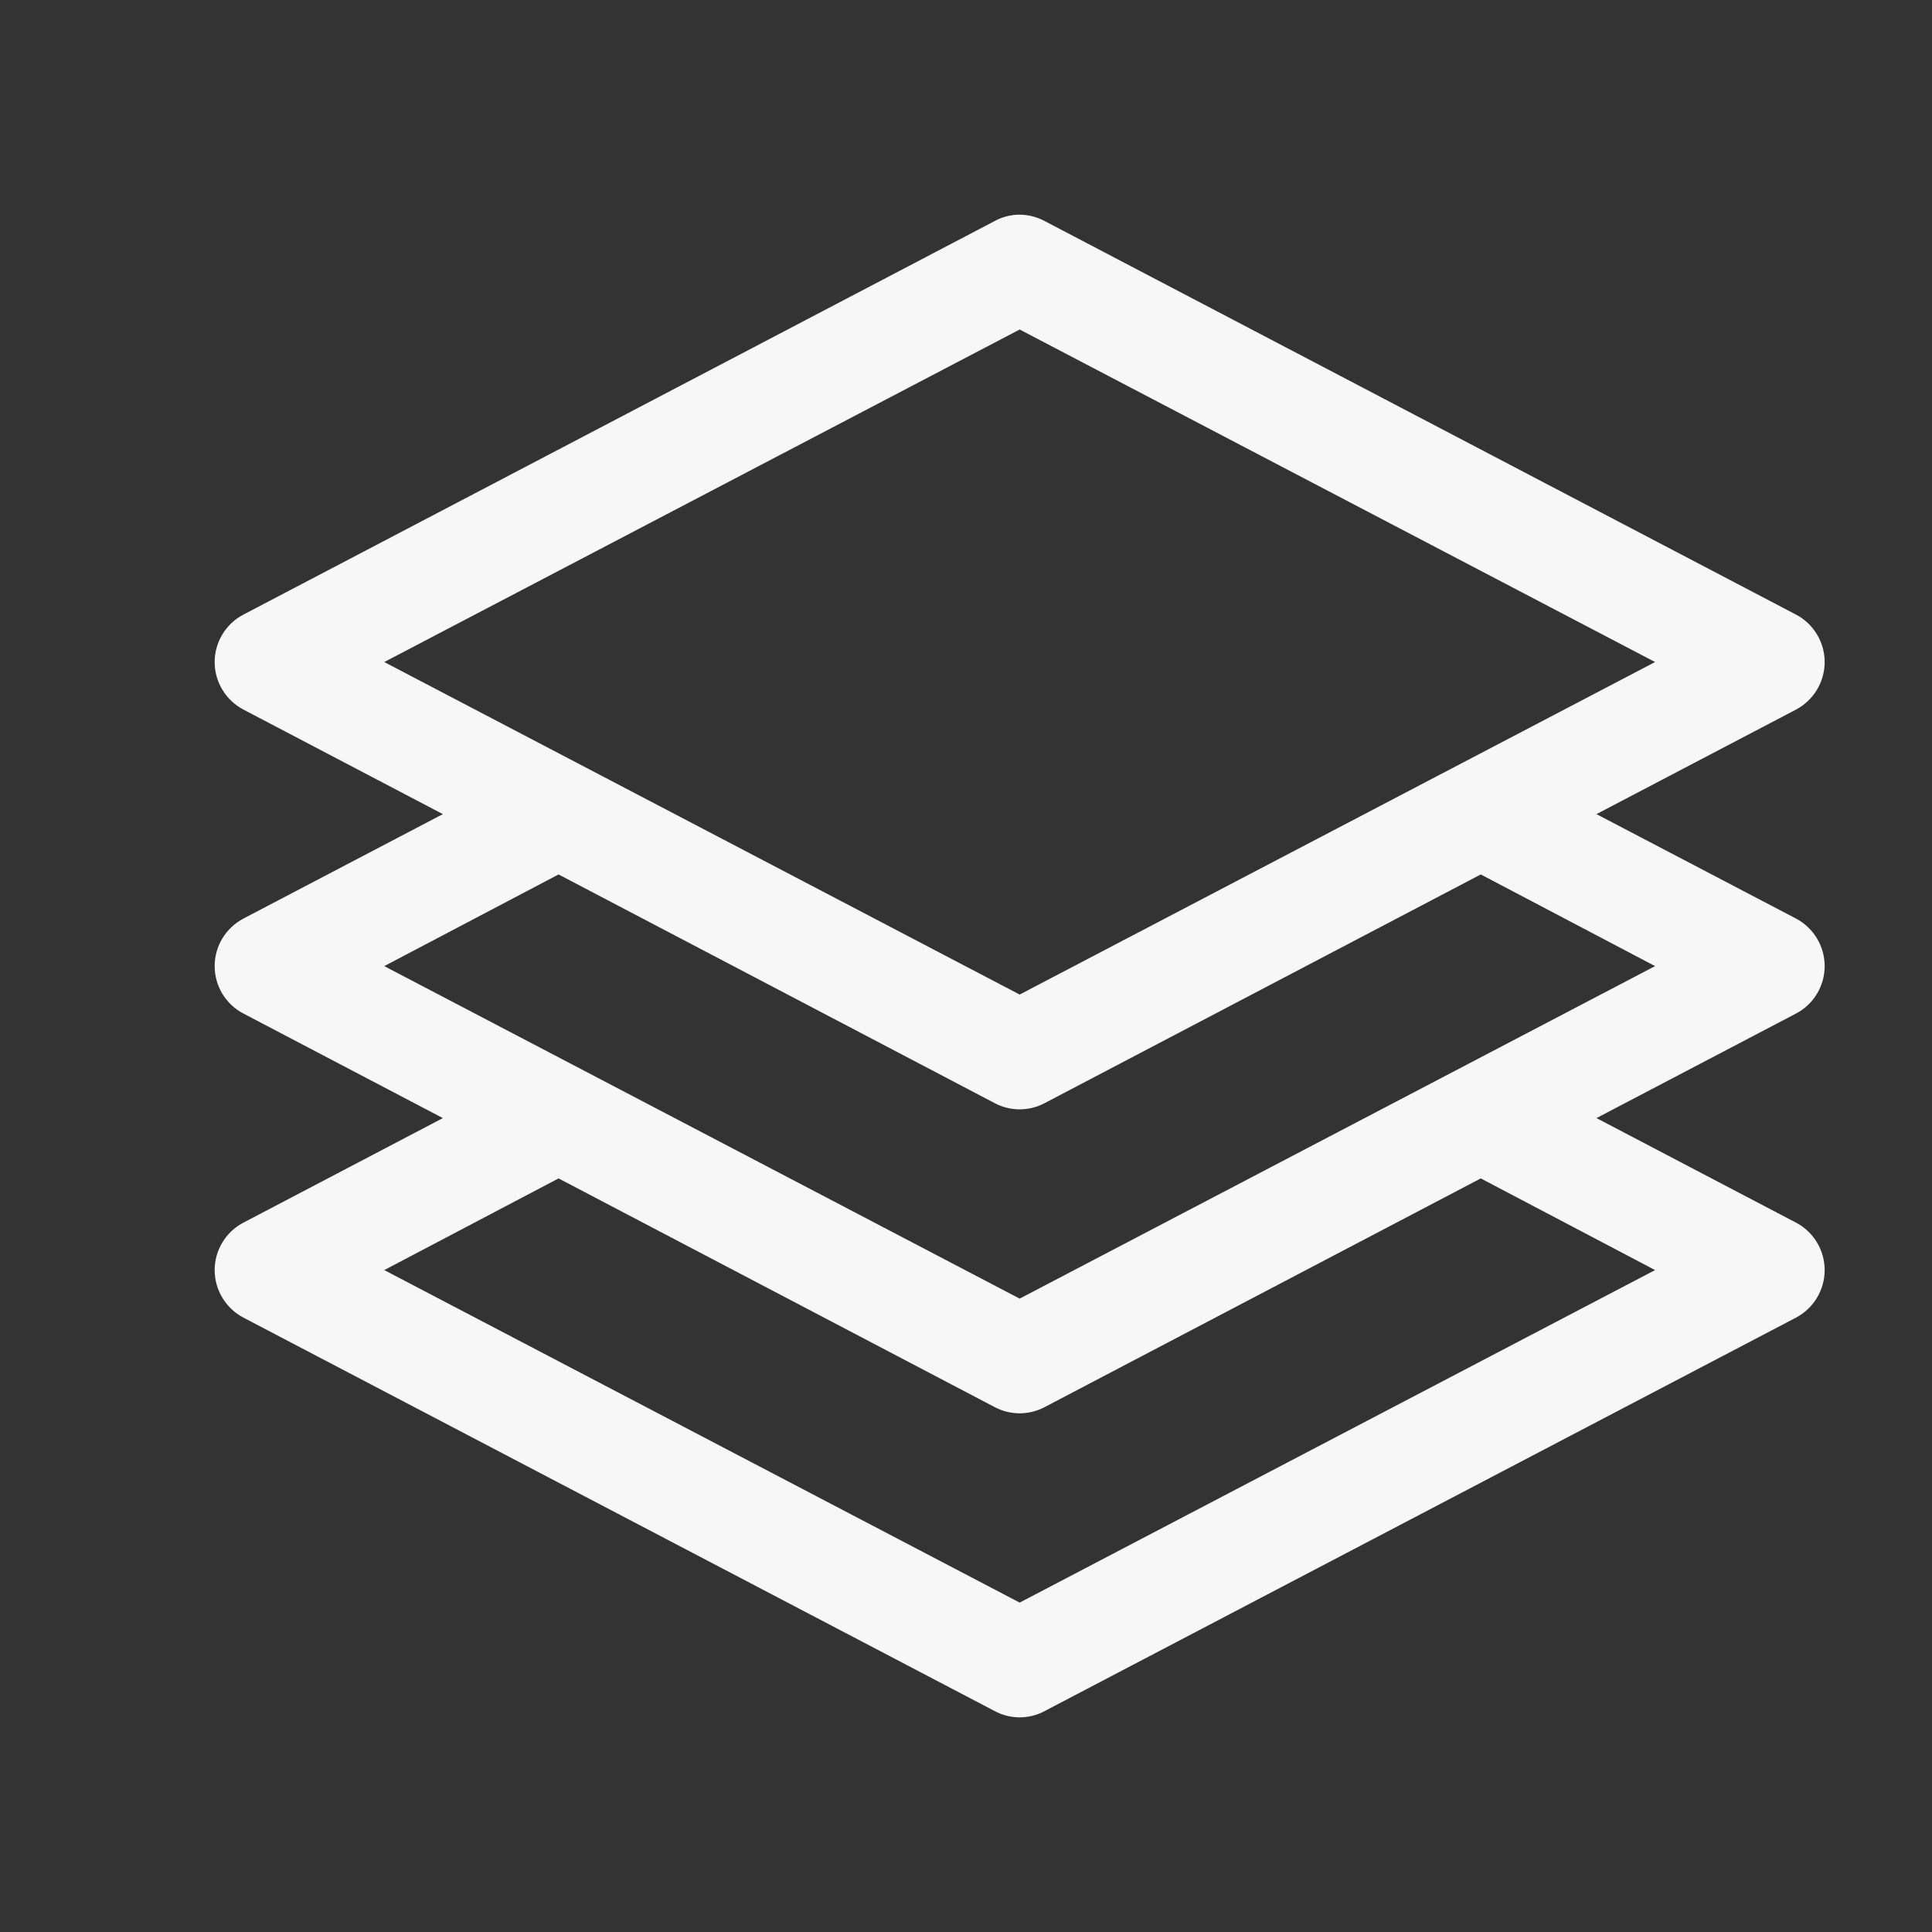 <svg width="18" height="18" viewBox="0 0 18 18" fill="none" xmlns="http://www.w3.org/2000/svg">
<rect x="0" y="0" width="18" height="18" fill="#333333" stroke="none"/>
<path d="M9.443 2.003C9.381 2.011 9.32 2.03 9.266 2.06L2.268 5.726C2.103 5.812 2 5.983 2 6.168C2 6.354 2.103 6.524 2.268 6.611L4.126 7.585L2.268 8.558C2.103 8.645 2 8.815 2 9.001C2 9.187 2.103 9.357 2.268 9.443L4.126 10.417L2.268 11.391C2.103 11.477 2 11.648 2 11.833C2 12.019 2.103 12.189 2.268 12.276L9.266 15.941C9.412 16.02 9.588 16.02 9.734 15.941L16.733 12.276C16.897 12.189 17 12.019 17 11.833C17 11.648 16.897 11.477 16.733 11.391L14.874 10.417L16.733 9.443C16.897 9.357 17 9.187 17 9.001C17 8.815 16.897 8.645 16.733 8.558L14.874 7.585L16.733 6.611C16.897 6.524 17 6.354 17 6.168C17 5.983 16.897 5.812 16.733 5.726L9.734 2.06C9.645 2.012 9.544 1.992 9.443 2.003ZM9.5 3.07L15.42 6.168L9.5 9.266L3.58 6.168L9.5 3.07ZM5.204 8.147L9.266 10.277C9.412 10.355 9.588 10.355 9.734 10.277L13.796 8.147L15.42 9.001L9.5 12.099L3.58 9.001L5.204 8.147ZM5.204 10.979L9.266 13.109C9.412 13.187 9.588 13.187 9.734 13.109L13.796 10.979L15.42 11.833L9.5 14.931L3.58 11.833L5.204 10.979Z" fill="#F7F7F7"/>
</svg>
